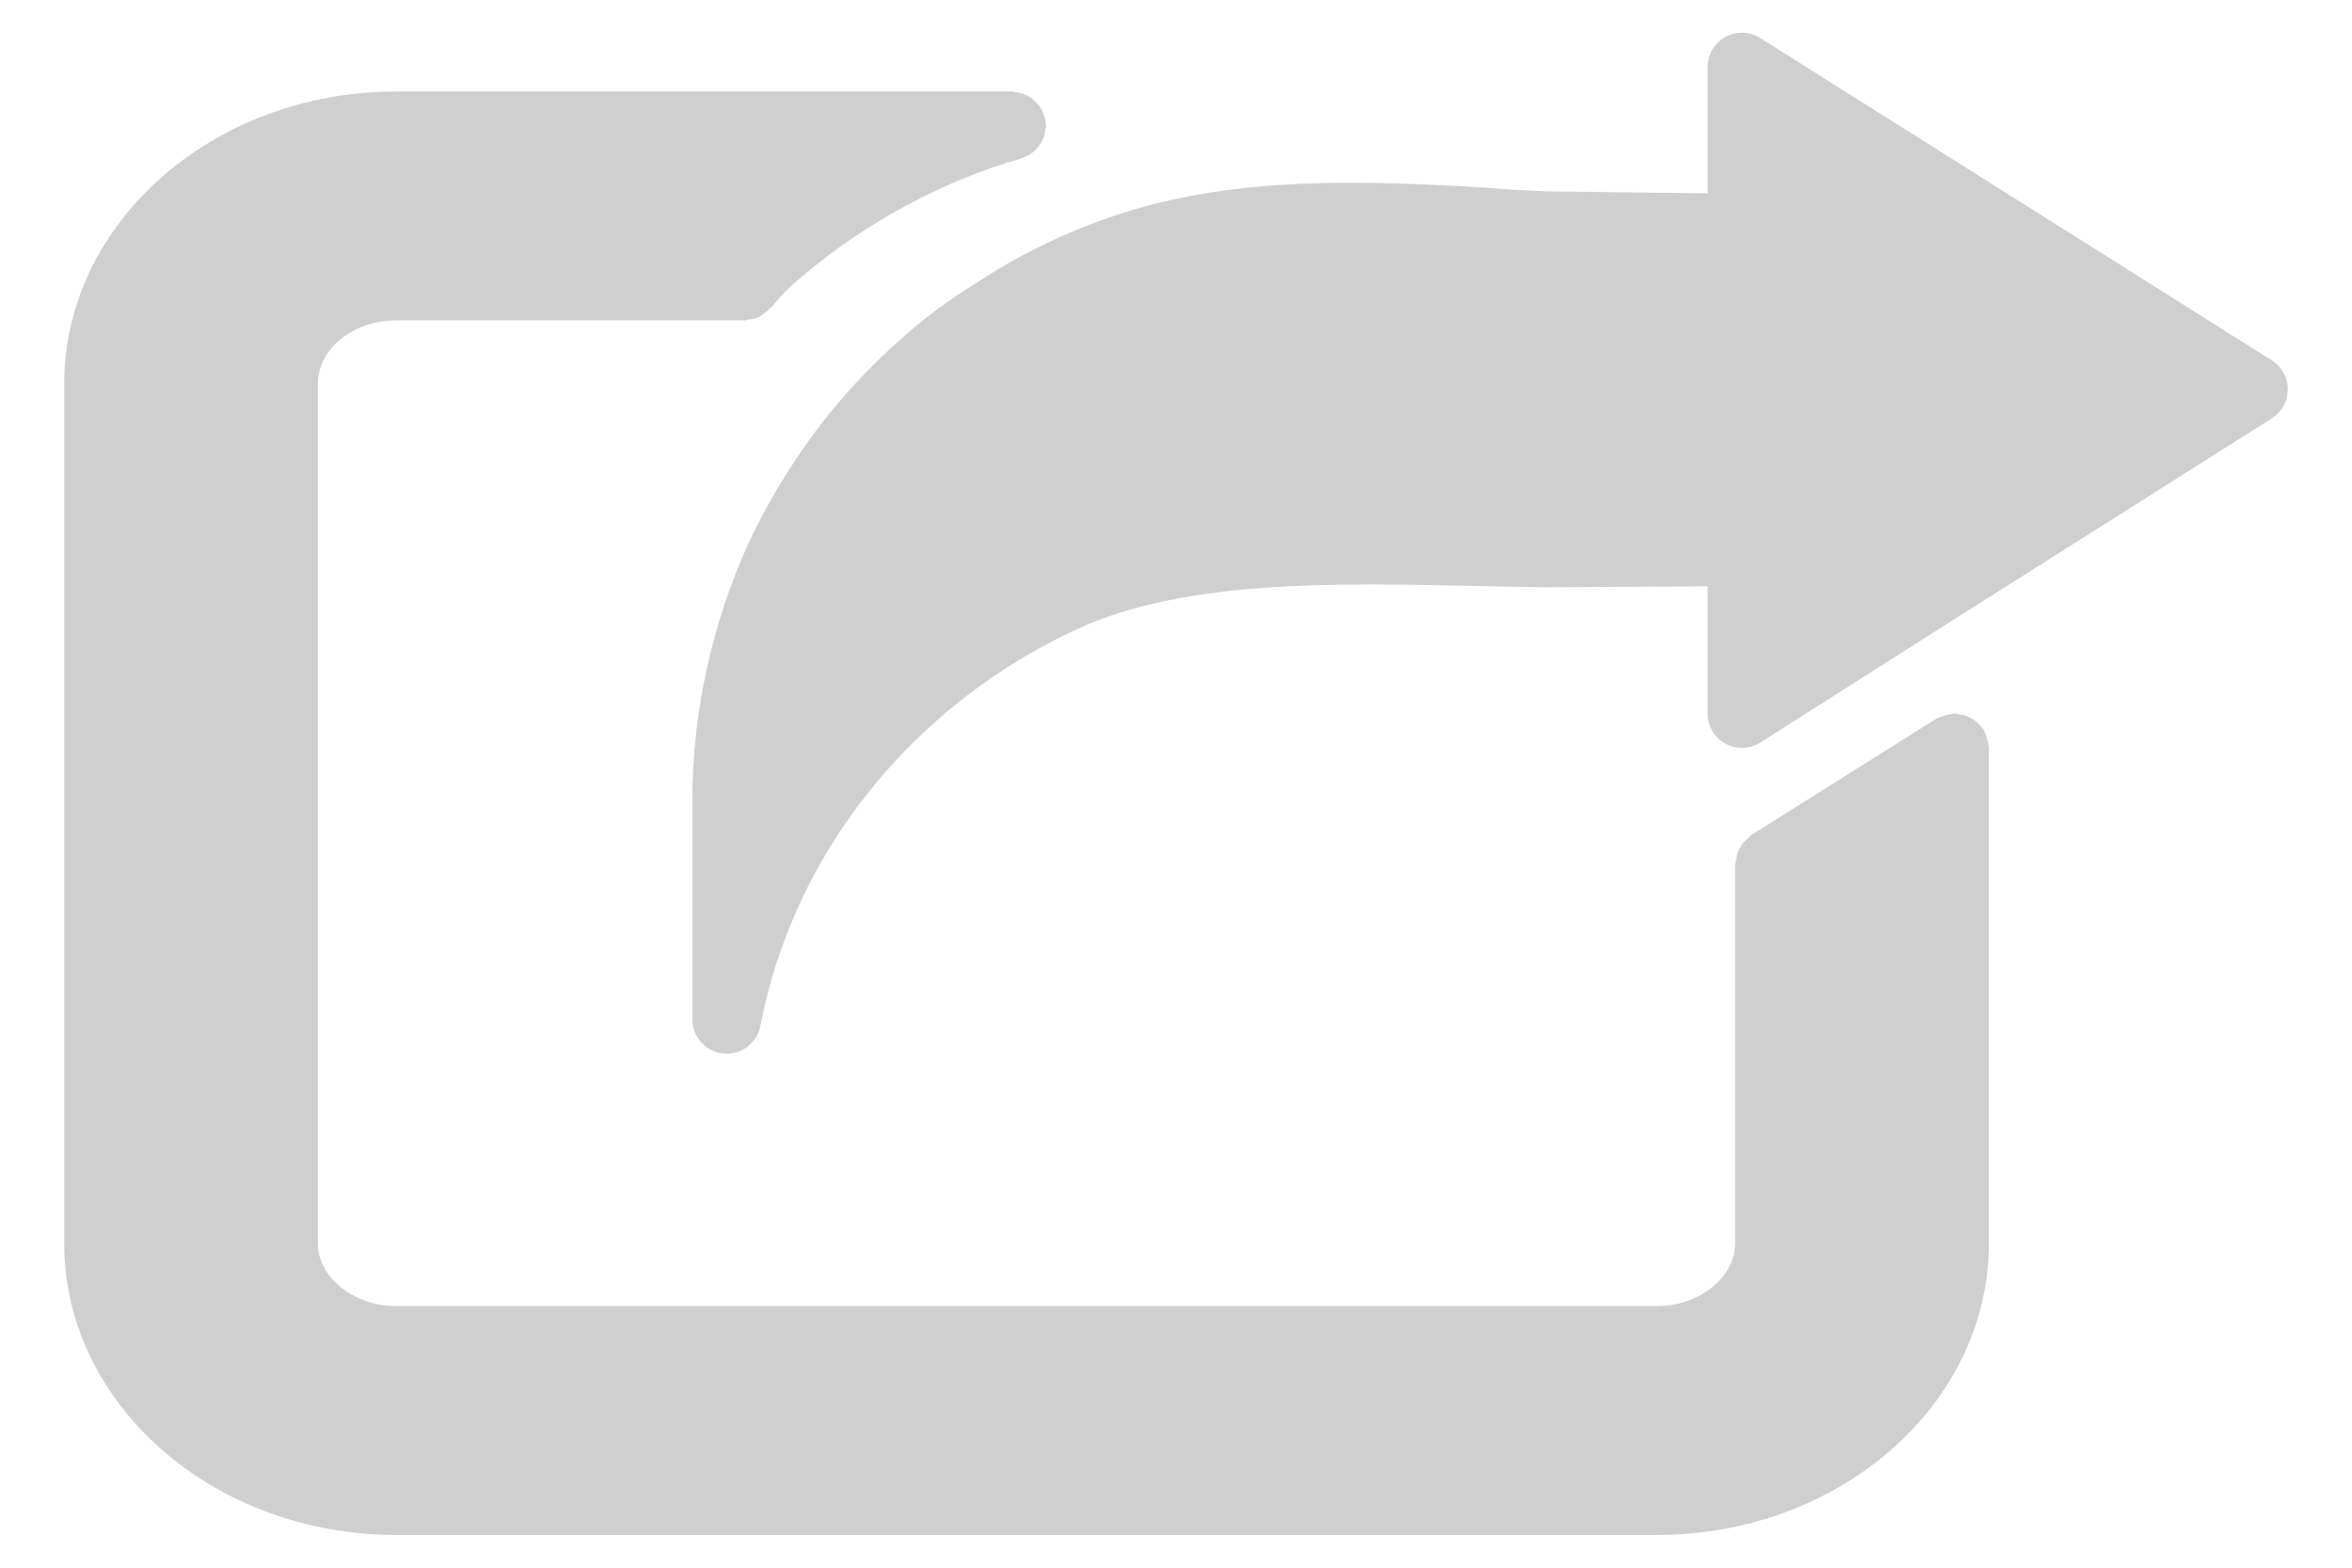 <svg width="24" height="16" viewBox="0 0 24 16" fill="none" xmlns="http://www.w3.org/2000/svg">
<path d="M23.182 3.678L17.961 0.388C17.855 0.32 17.718 0.316 17.606 0.377C17.494 0.439 17.425 0.556 17.425 0.684V1.973L15.783 1.953C15.571 1.944 15.368 1.934 15.146 1.914C13.877 1.84 12.64 1.801 11.468 2.17C10.93 2.342 10.427 2.582 9.981 2.876C9.679 3.062 9.419 3.255 9.195 3.46C8.551 4.021 8.013 4.742 7.636 5.548C7.263 6.371 7.065 7.275 7.065 8.164V10.403C7.065 10.583 7.201 10.734 7.379 10.752C7.392 10.753 7.403 10.754 7.416 10.754C7.58 10.754 7.724 10.638 7.758 10.474C7.825 10.149 7.892 9.905 7.975 9.68C8.479 8.254 9.584 7.063 11.01 6.412C12.095 5.919 13.607 5.948 15.065 5.981L15.775 5.994C15.776 5.994 15.777 5.994 15.778 5.994L17.425 5.984V7.283C17.425 7.411 17.495 7.529 17.607 7.59C17.659 7.619 17.717 7.633 17.775 7.633C17.84 7.633 17.906 7.615 17.963 7.578L18.213 7.419L18.214 7.418L20.124 6.204C20.125 6.204 20.125 6.204 20.125 6.204L23.183 4.269C23.284 4.205 23.345 4.093 23.345 3.973C23.345 3.853 23.283 3.742 23.182 3.678Z" fill="#CFCFCF"/>
<path d="M20.276 7.536C20.269 7.513 20.262 7.492 20.251 7.471C20.247 7.463 20.246 7.453 20.241 7.445C20.234 7.434 20.223 7.428 20.215 7.417C20.2 7.399 20.185 7.382 20.166 7.366C20.149 7.352 20.131 7.34 20.112 7.33C20.092 7.319 20.073 7.31 20.052 7.303C20.029 7.296 20.006 7.292 19.982 7.289C19.969 7.288 19.958 7.281 19.945 7.281C19.935 7.281 19.927 7.286 19.918 7.287C19.895 7.289 19.873 7.294 19.85 7.301C19.827 7.307 19.805 7.314 19.784 7.325C19.776 7.33 19.767 7.33 19.758 7.335L17.871 8.522C17.86 8.529 17.854 8.54 17.844 8.548C17.824 8.563 17.807 8.579 17.791 8.598C17.777 8.615 17.765 8.632 17.755 8.652C17.744 8.671 17.735 8.69 17.728 8.712C17.721 8.735 17.716 8.758 17.714 8.782C17.713 8.795 17.706 8.806 17.706 8.819V12.689C17.706 13.036 17.34 13.33 16.907 13.33H4.043C3.609 13.33 3.243 13.036 3.243 12.689V3.92C3.243 3.561 3.602 3.27 4.043 3.27H7.596C7.596 3.27 7.596 3.27 7.596 3.27C7.597 3.27 7.598 3.27 7.598 3.27C7.611 3.27 7.622 3.263 7.635 3.262C7.671 3.258 7.707 3.252 7.739 3.238C7.76 3.229 7.776 3.213 7.795 3.199C7.817 3.184 7.837 3.17 7.855 3.15C7.862 3.142 7.873 3.139 7.879 3.13C7.923 3.072 8.024 2.96 8.071 2.92C8.715 2.347 9.483 1.91 10.29 1.656C10.299 1.653 10.384 1.631 10.393 1.627C10.404 1.625 10.413 1.617 10.424 1.614C10.449 1.607 10.471 1.598 10.493 1.585C10.511 1.575 10.527 1.565 10.542 1.552C10.562 1.536 10.579 1.519 10.595 1.499C10.606 1.484 10.616 1.469 10.626 1.453C10.639 1.43 10.648 1.407 10.656 1.381C10.661 1.363 10.665 1.345 10.667 1.326C10.669 1.311 10.675 1.299 10.675 1.284C10.675 1.269 10.669 1.257 10.667 1.243C10.666 1.233 10.669 1.225 10.667 1.216C10.665 1.206 10.659 1.199 10.656 1.19C10.648 1.162 10.637 1.136 10.623 1.11C10.614 1.095 10.605 1.082 10.594 1.069C10.578 1.048 10.559 1.03 10.538 1.013C10.523 1 10.507 0.99 10.489 0.98C10.47 0.969 10.45 0.961 10.429 0.955C10.405 0.947 10.381 0.942 10.355 0.94C10.345 0.939 10.336 0.934 10.325 0.934H4.043C2.175 0.934 0.655 2.274 0.655 3.92V12.689C0.655 14.331 2.175 15.666 4.043 15.666H16.907C18.775 15.666 20.295 14.331 20.295 12.689V7.632C20.295 7.622 20.29 7.614 20.29 7.605C20.288 7.581 20.282 7.559 20.276 7.536Z" fill="#CFCFCF"/>
</svg>
